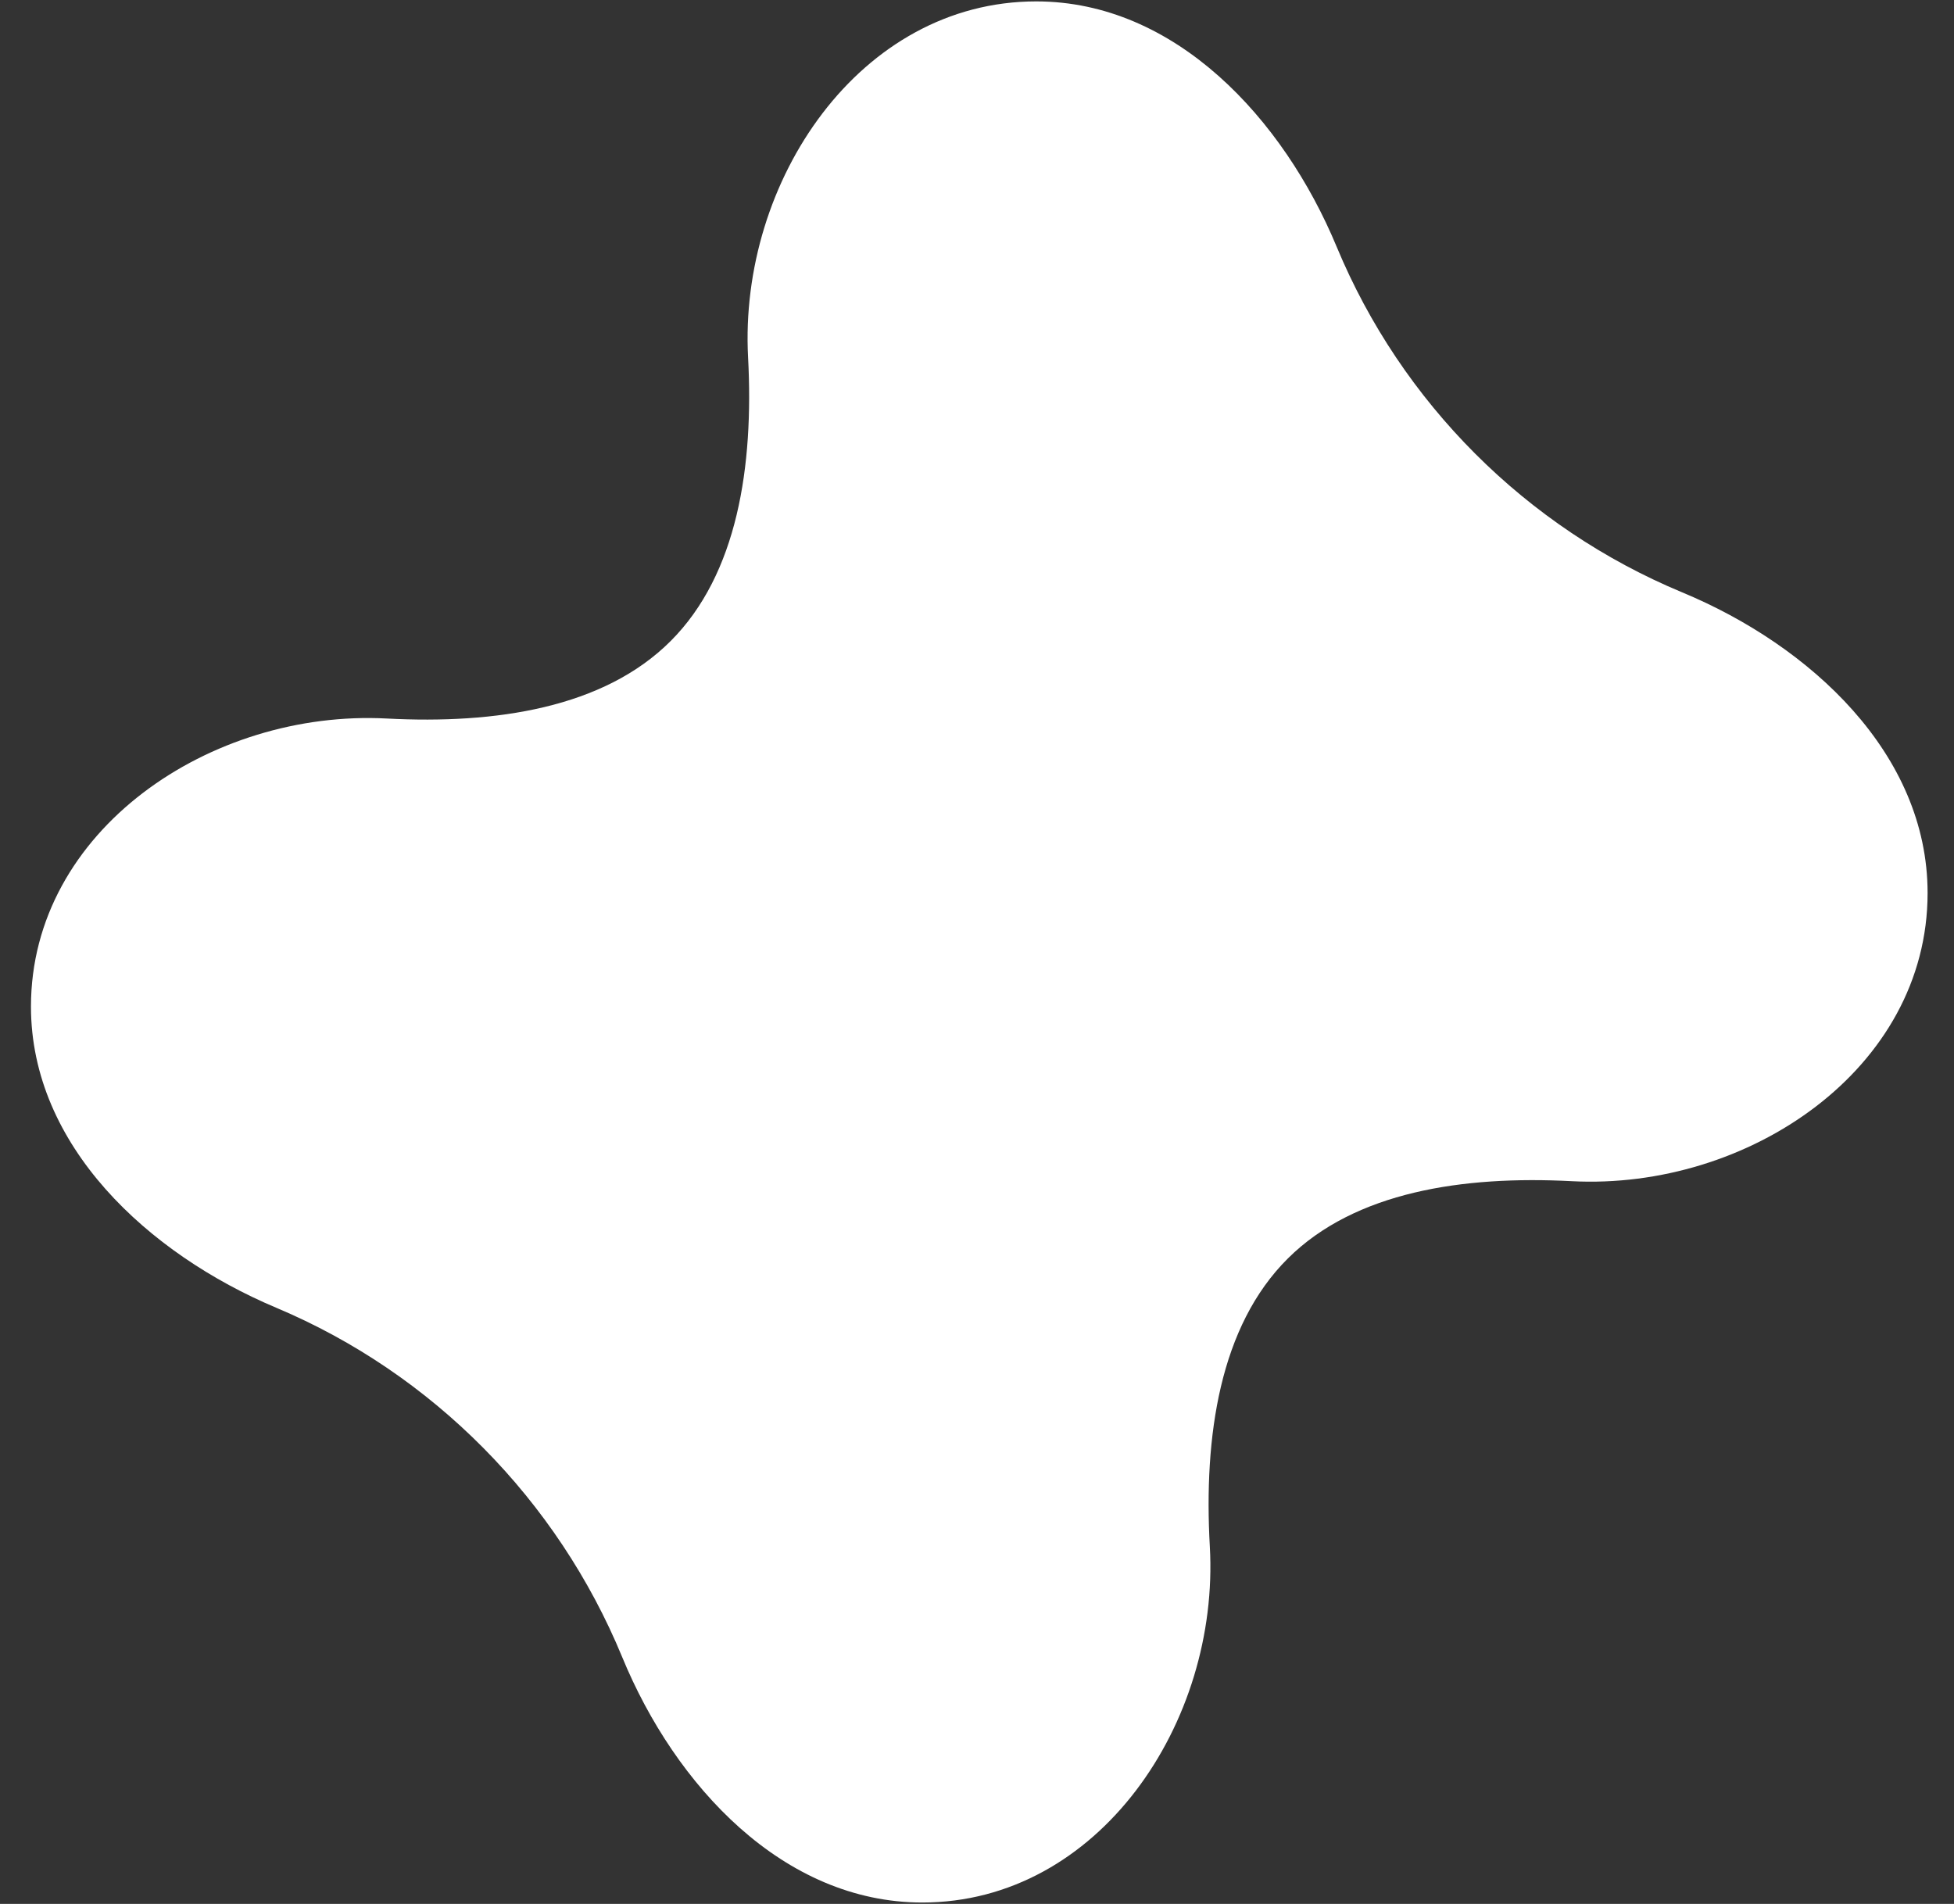 <svg width="39" height="38" viewBox="0 0 39 38" fill="none" xmlns="http://www.w3.org/2000/svg">
<rect x="0" y="0" width="39" height="38" fill="#333333" stroke="none"/>
<path d="M18.408 37.972C21.929 37.972 24.345 34.382 24.147 30.867C24.023 28.667 24.343 26.469 25.706 25.116C27.047 23.784 29.205 23.462 31.369 23.575C34.885 23.759 38.473 21.343 38.473 17.823C38.473 15.046 36.137 12.887 33.573 11.822C30.461 10.528 27.972 8.038 26.679 4.926C25.614 2.363 23.456 0.028 20.681 0.028C17.16 0.028 14.745 3.617 14.931 7.133C15.045 9.299 14.723 11.458 13.385 12.795C12.048 14.132 9.889 14.455 7.724 14.341C4.208 14.155 0.618 16.57 0.618 20.09C0.618 22.866 2.955 25.024 5.513 26.101C8.632 27.413 11.126 29.937 12.419 33.075C13.475 35.64 15.634 37.972 18.408 37.972Z" fill="white"/>
</svg>
